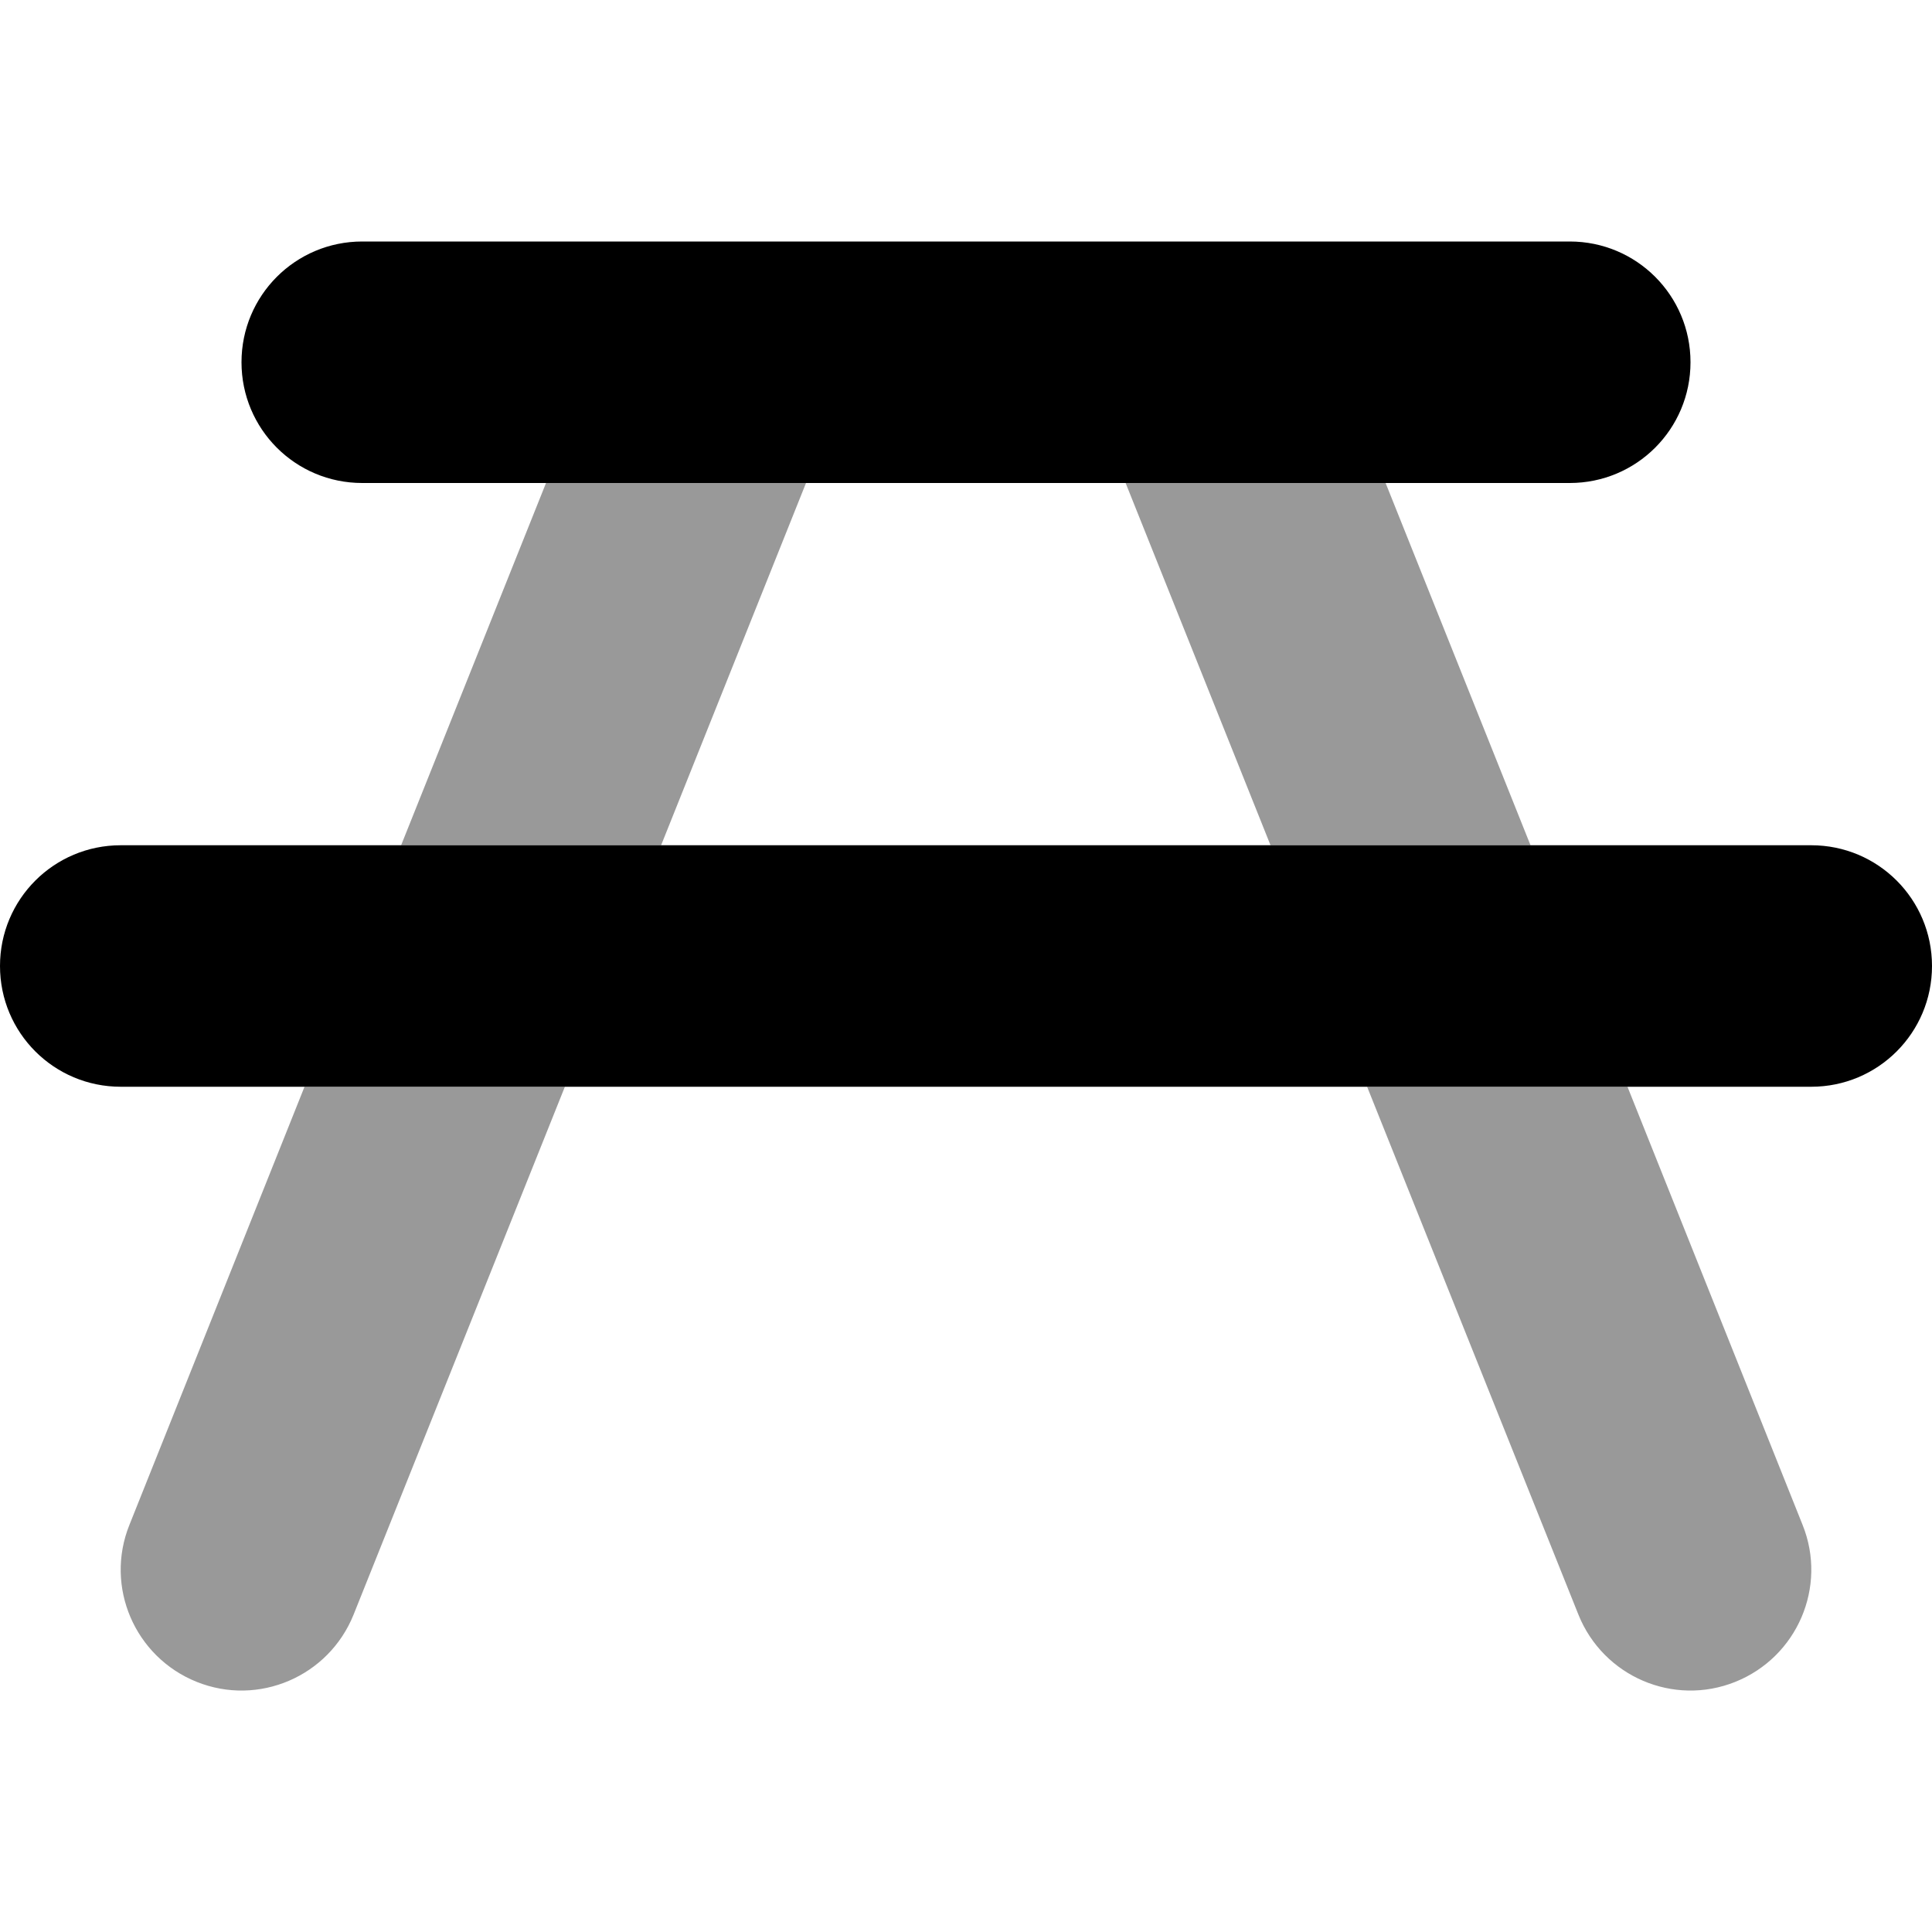 <svg fill="currentColor" xmlns="http://www.w3.org/2000/svg" viewBox="0 0 512 512"><!--! Font Awesome Pro 6.4.0 by @fontawesome - https://fontawesome.com License - https://fontawesome.com/license (Commercial License) Copyright 2023 Fonticons, Inc. --><defs><style>.fa-secondary{opacity:.4}</style></defs><path class="fa-primary" d="M96 64C78.3 64 64 78.3 64 96s14.3 32 32 32H416c17.7 0 32-14.3 32-32s-14.3-32-32-32H96zM32 224c-17.7 0-32 14.3-32 32s14.3 32 32 32H480c17.7 0 32-14.3 32-32s-14.3-32-32-32H32z"/><path class="fa-secondary" d="M320.7 64h-1.5c.5 0 1 0 1.5 0zM416 128L96 128c-14.6 0-26.8-9.7-30.7-23c3.9 13.3 16.2 23 30.7 23h48.7l-38.4 96h68.9l38.4-96h84.7l38.4 96h68.9l-38.4-96H416zM0 256c0 17.7 14.3 32 32 32H80.7L34.3 404.1c-6.6 16.4 1.4 35 17.8 41.6s35-1.4 41.6-17.8l56-139.9H362.3l56 139.9c6.6 16.4 25.2 24.4 41.6 17.8s24.4-25.2 17.8-41.6L431.3 288H480L32 288c-17.7 0-32-14.3-32-32zM191.3 64c.5 0 1 0 1.5 0h-1.5zM64 96s0 0 0 0z"/></svg>